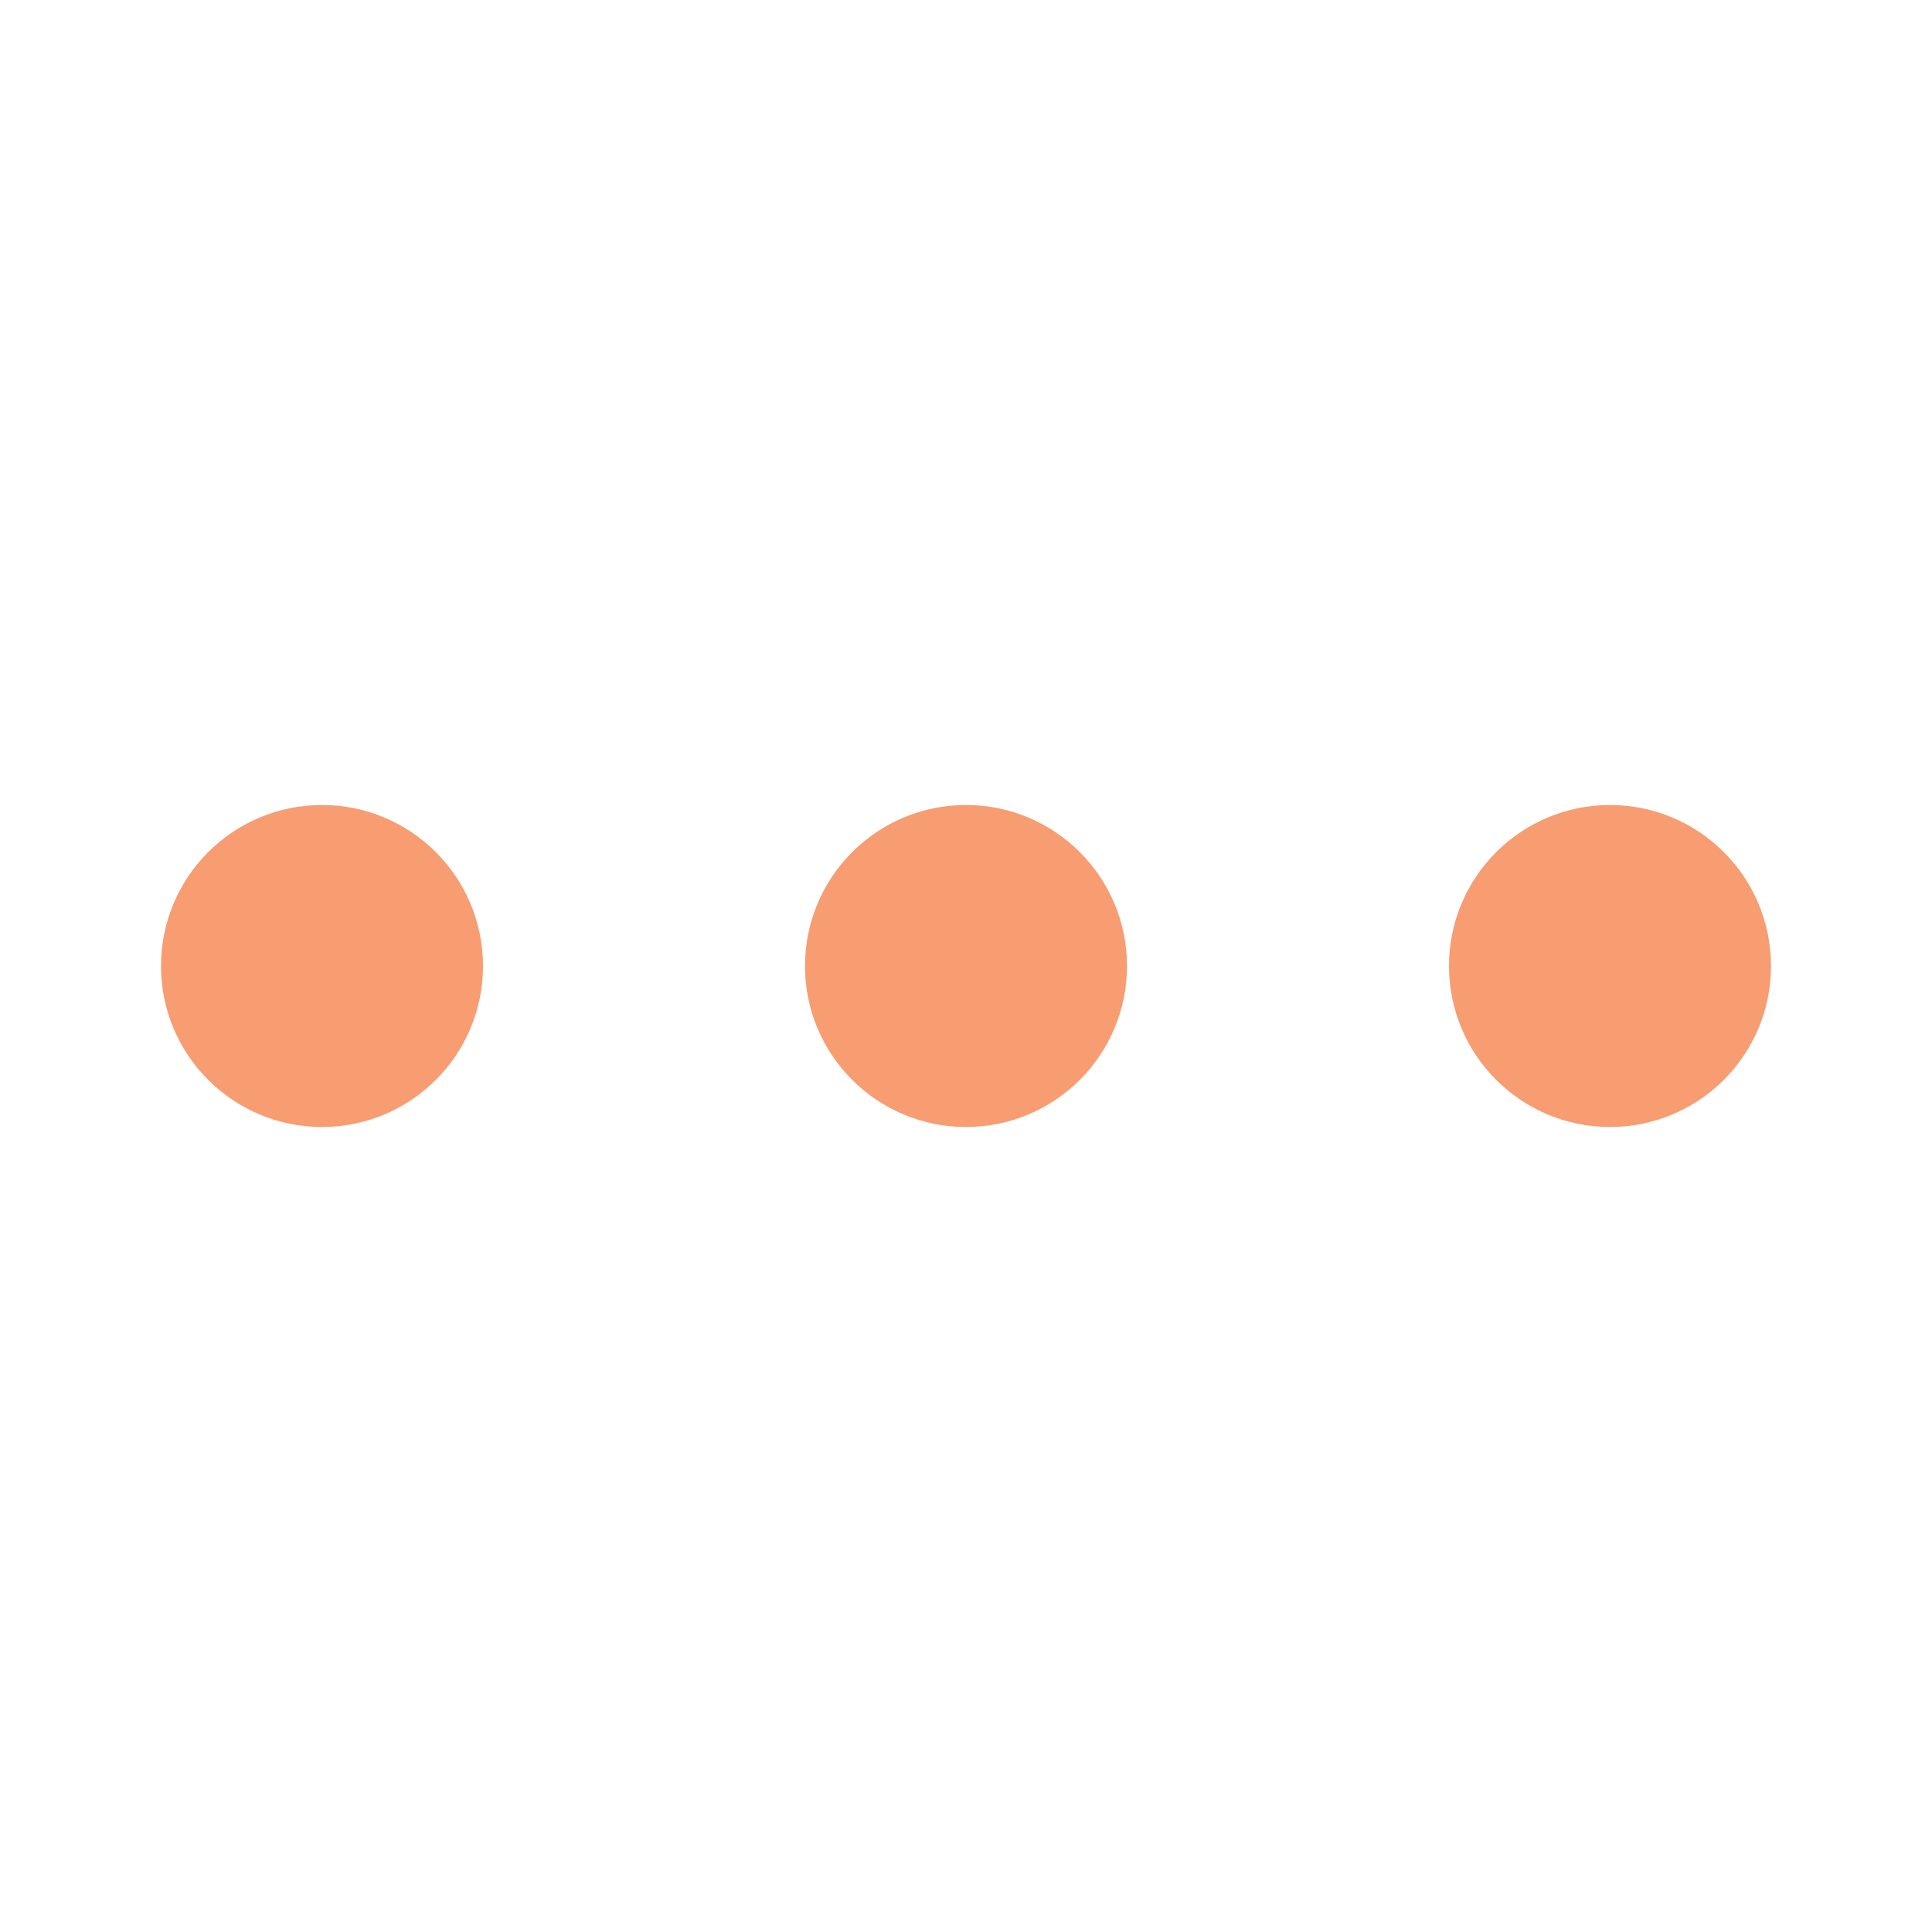 <svg width="527" height="527" xmlns="http://www.w3.org/2000/svg" xmlns:xlink="http://www.w3.org/1999/xlink" xml:space="preserve" overflow="hidden"><g transform="translate(-26 -26)"><path d="M157.75 289.5C157.75 313.754 138.088 333.417 113.834 333.417 89.579 333.417 69.917 313.754 69.917 289.5 69.917 265.246 89.579 245.583 113.834 245.583 138.088 245.583 157.75 265.246 157.75 289.5M333.417 289.5C333.417 313.754 313.754 333.417 289.5 333.417 265.246 333.417 245.583 313.754 245.583 289.5 245.583 265.246 265.246 245.583 289.5 245.583 313.754 245.583 333.417 265.246 333.417 289.5M465.167 333.417C489.421 333.417 509.083 313.754 509.083 289.5 509.083 265.246 489.421 245.583 465.167 245.583 440.912 245.583 421.25 265.246 421.25 289.5 421.25 313.754 440.912 333.417 465.167 333.417" fill="#F89C71"/></g></svg>